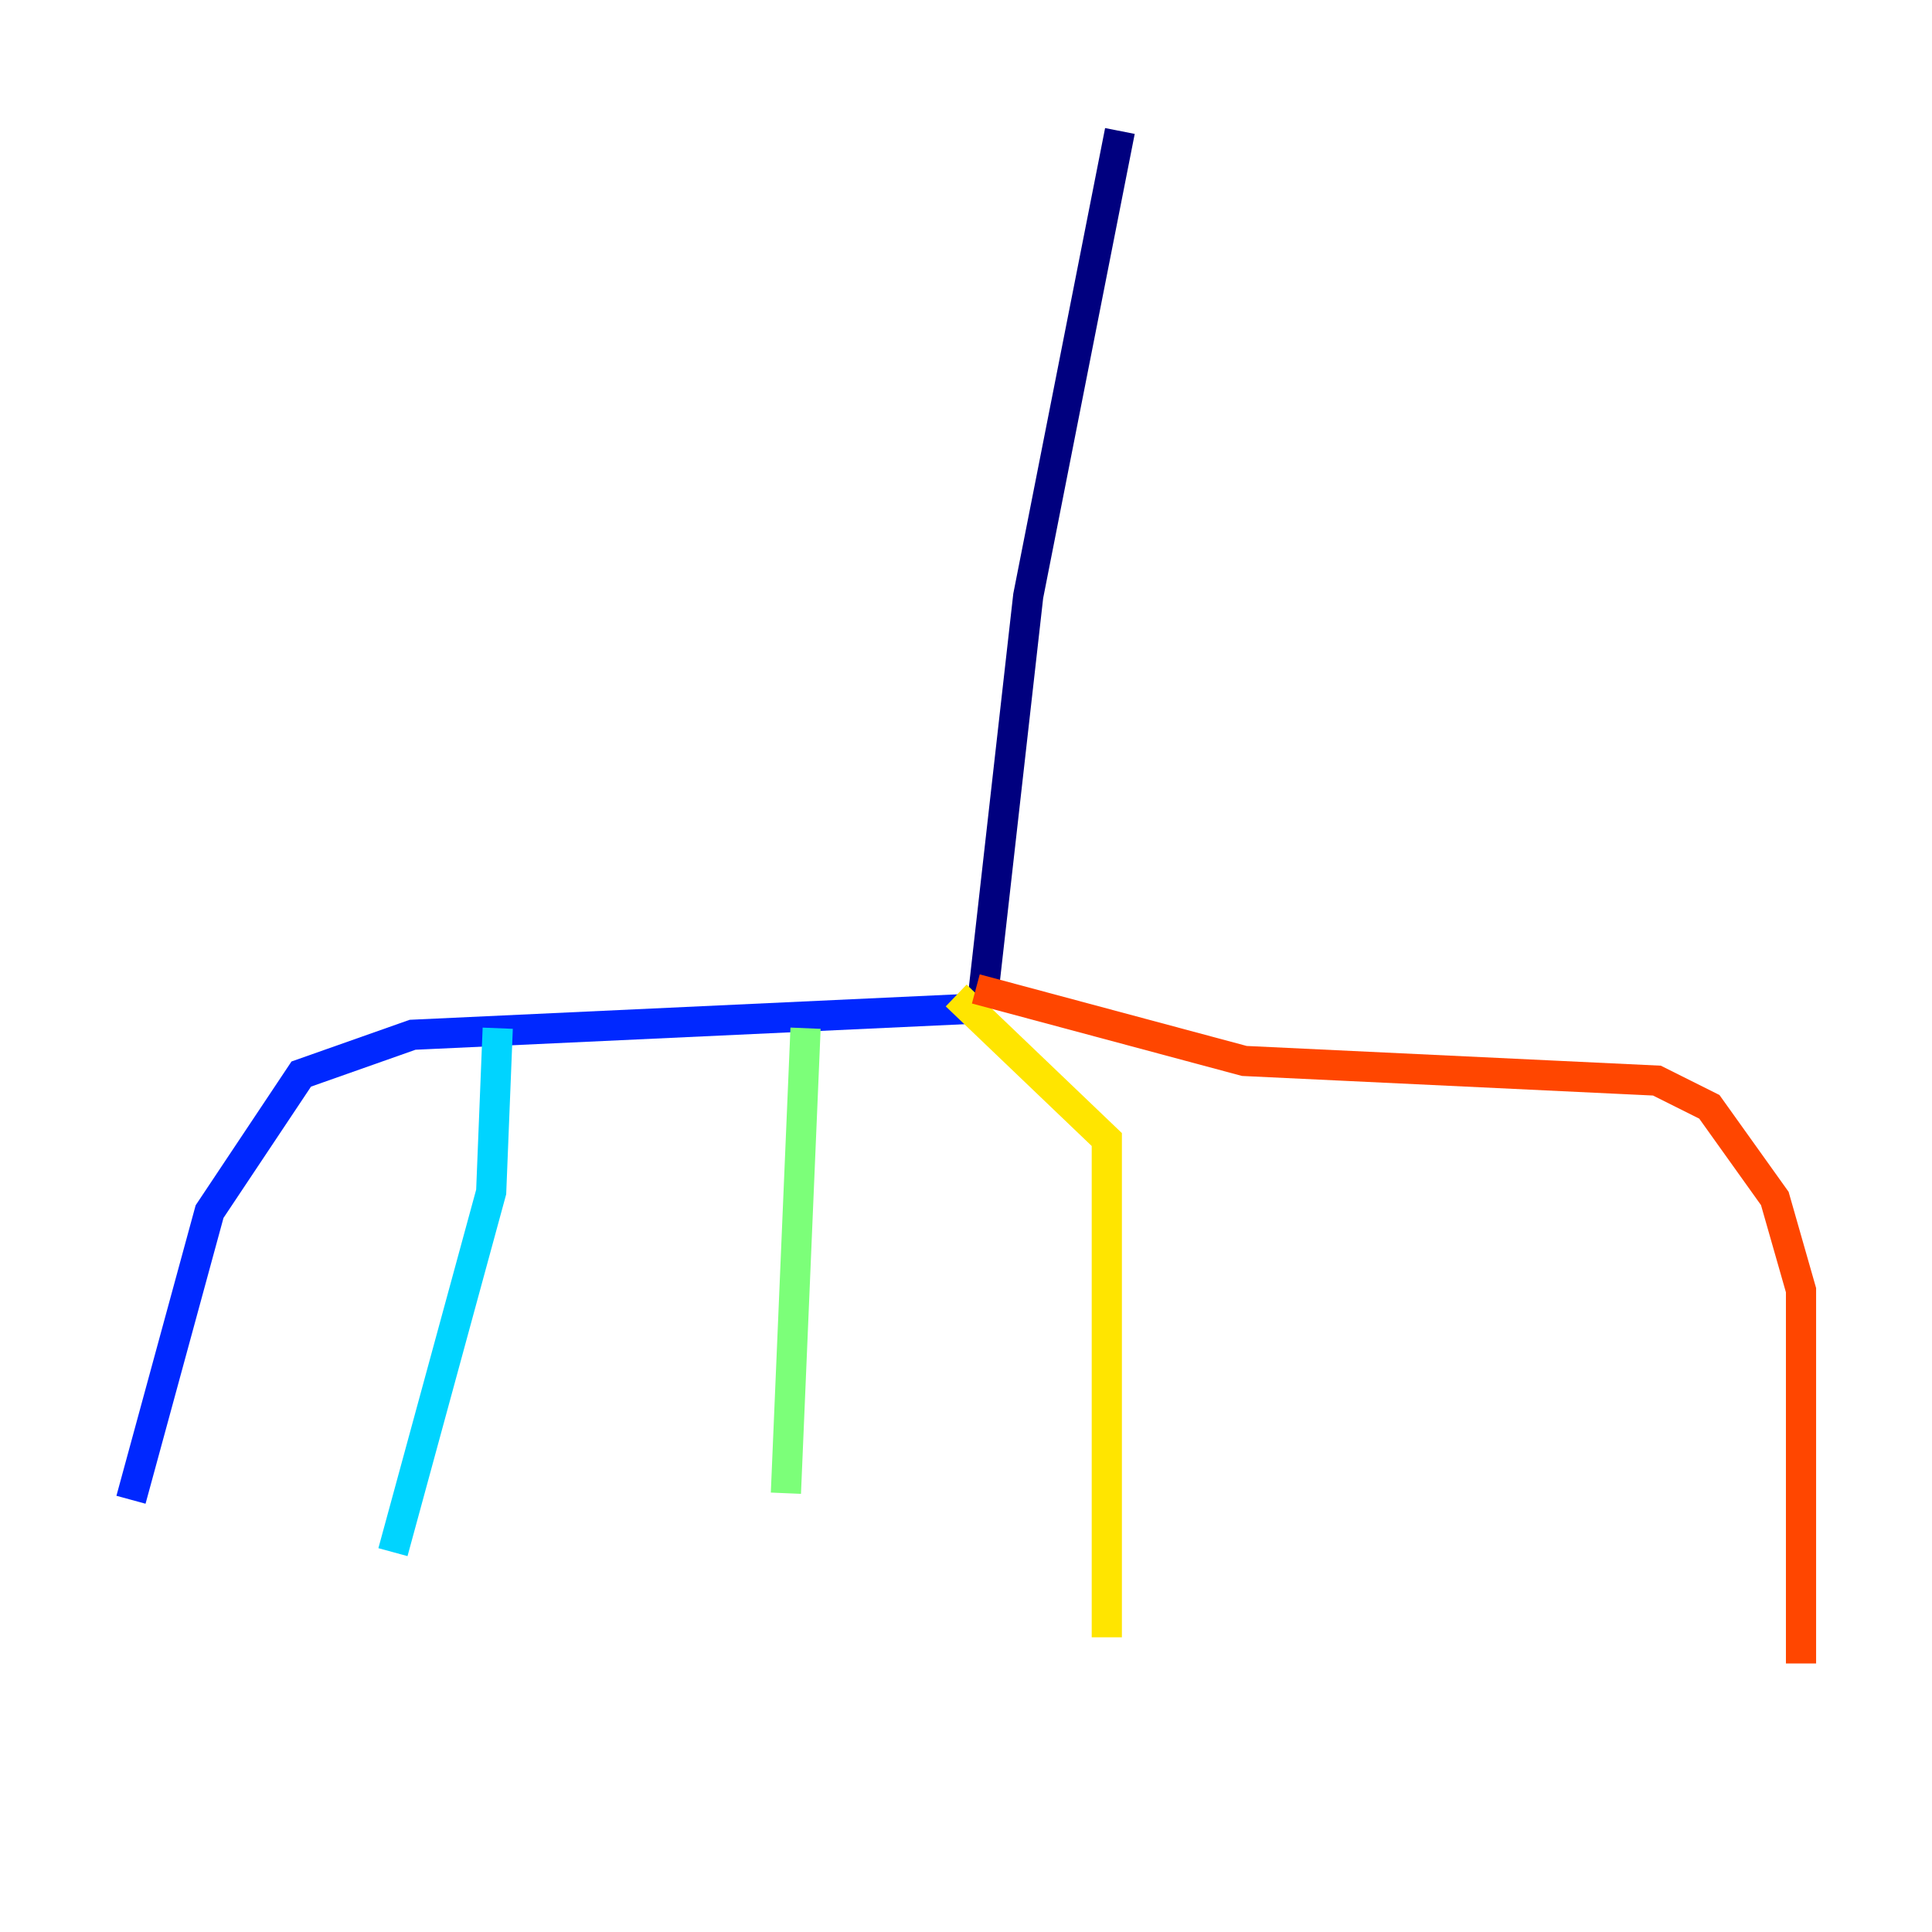 <?xml version="1.0" encoding="utf-8" ?>
<svg baseProfile="tiny" height="128" version="1.2" viewBox="0,0,128,128" width="128" xmlns="http://www.w3.org/2000/svg" xmlns:ev="http://www.w3.org/2001/xml-events" xmlns:xlink="http://www.w3.org/1999/xlink"><defs /><polyline fill="none" points="74.197,8.678 68.122,39.485 65.085,66.386" stroke="#00007f" stroke-width="2" /><polyline fill="none" points="64.651,66.82 27.336,68.556 19.959,71.159 13.885,80.271 8.678,99.363" stroke="#0028ff" stroke-width="2" /><polyline fill="none" points="32.976,68.122 32.542,78.969 26.034,102.834" stroke="#00d4ff" stroke-width="2" /><polyline fill="none" points="53.37,68.122 52.068,98.929" stroke="#7cff79" stroke-width="2" /><polyline fill="none" points="63.349,65.953 73.329,75.498 73.329,108.475" stroke="#ffe500" stroke-width="2" /><polyline fill="none" points="64.651,65.519 82.441,70.291 109.776,71.593 113.248,73.329 117.586,79.403 119.322,85.478 119.322,110.21" stroke="#ff4600" stroke-width="2" /><polyline fill="none" points="73.329,107.607 73.329,107.607" stroke="#7f0000" stroke-width="2" /></svg>